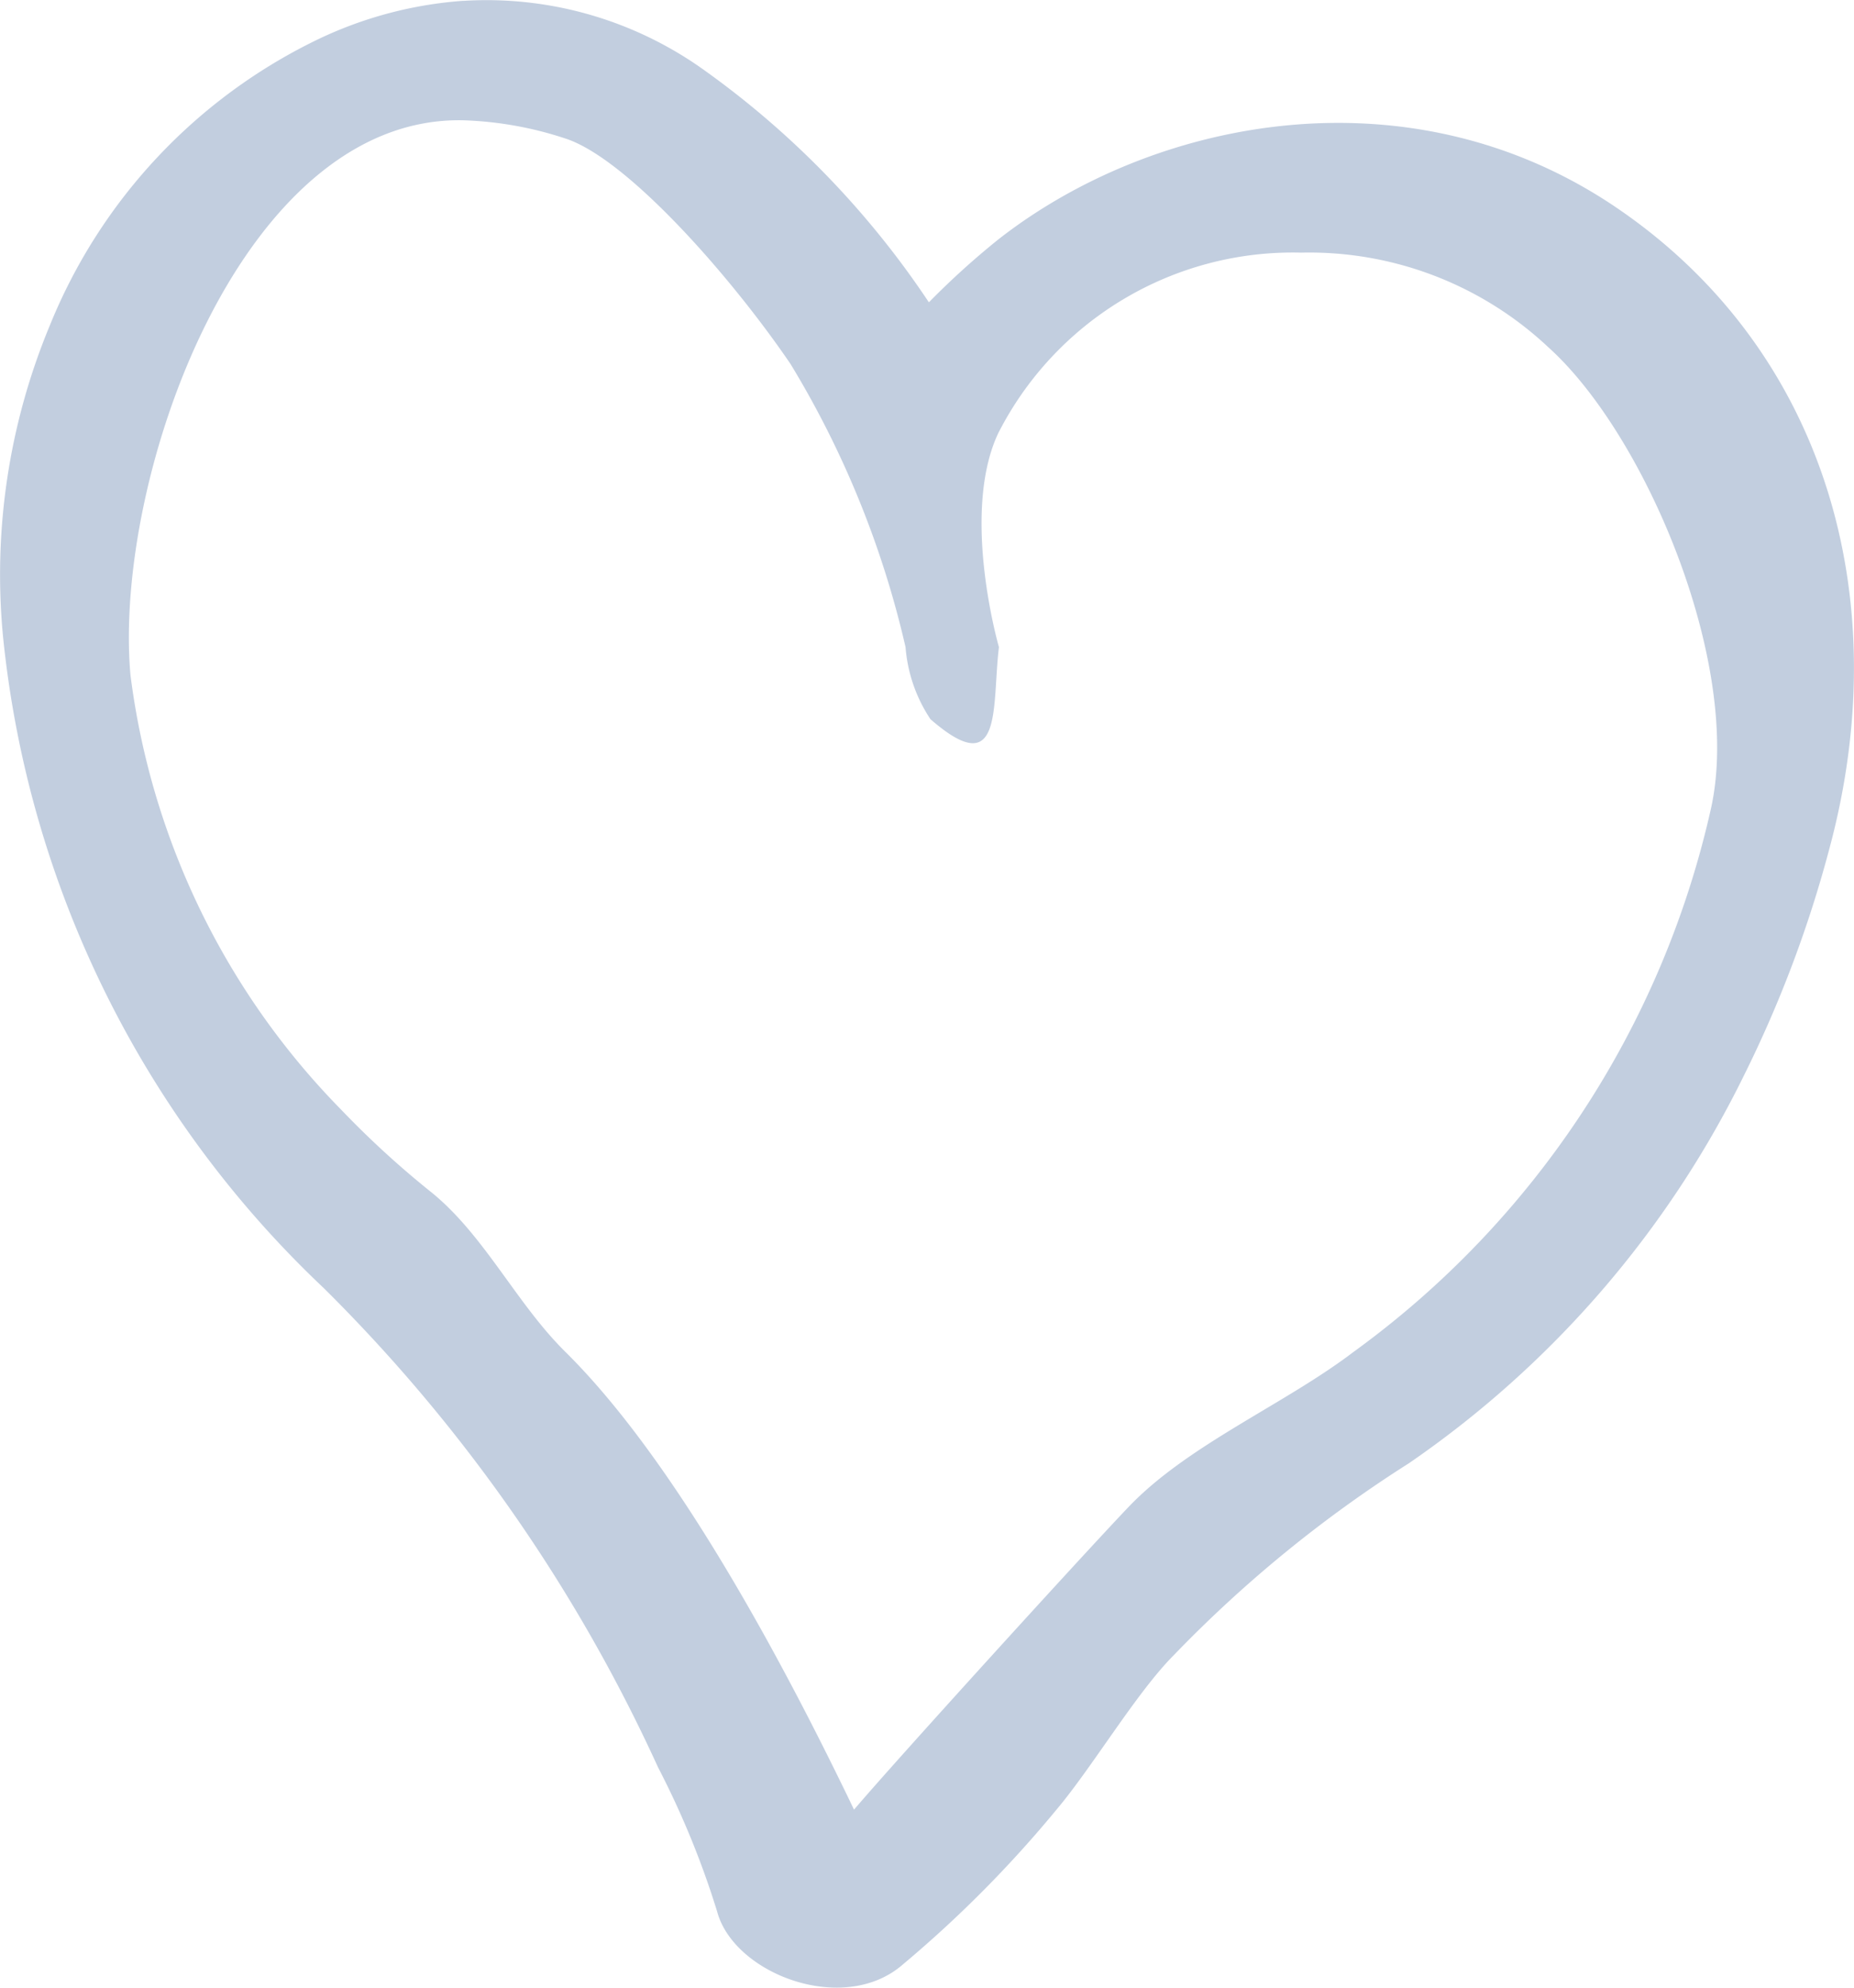 <svg xmlns="http://www.w3.org/2000/svg" width="56" height="60" viewBox="0 0 56 60">
  <path id="Path_92" data-name="Path 92" d="M26.619,14.205a10.869,10.869,0,0,1,3.086.551c1.853.6,4.978,4.133,6.8,6.809a28.861,28.861,0,0,1,3.472,8.544,4.553,4.553,0,0,0,.752,2.174c2.213,1.928,1.849-.4,2.069-2.174,0,0-1.163-4.008-.028-6.445A9.981,9.981,0,0,1,51.928,18.2a10.549,10.549,0,0,1,7.465,2.857c2.935,2.637,5.864,9.57,4.917,13.9A27.739,27.739,0,0,1,53.5,51.389c-2.069,1.574-4.971,2.787-6.761,4.647-1.366,1.426-7.042,7.663-8.318,9.164-2.467-5.135-5.587-10.721-8.711-13.811-1.484-1.457-2.447-3.523-4.057-4.826a27.892,27.892,0,0,1-2.723-2.492,22.8,22.8,0,0,1-6.365-13.126C16.04,25,19.907,14.06,26.619,14.205Zm0-3.607a12.174,12.174,0,0,0-4.341,1.14A16.437,16.437,0,0,0,14.129,20.4a19.576,19.576,0,0,0-1.406,9.455,31.383,31.383,0,0,0,9.691,19.611A49,49,0,0,1,32.5,63.92a26.354,26.354,0,0,1,1.785,4.352c.5,1.887,3.827,3.161,5.612,1.6A35.743,35.743,0,0,0,44.536,65.2c1.078-1.276,2.407-3.52,3.535-4.655a38.492,38.492,0,0,1,7.108-5.8A30.5,30.5,0,0,0,65.312,43.016,36.1,36.1,0,0,0,67.9,36.122c2-7.51-.149-14.979-6.415-19.256s-14.028-2.733-18.715.943A24,24,0,0,0,40.682,19.7a26.971,26.971,0,0,0-6.846-7.051A11.284,11.284,0,0,0,26.619,10.6Z" transform="translate(-12.625 -10.574)" fill="#c2cedf"/>
</svg>
